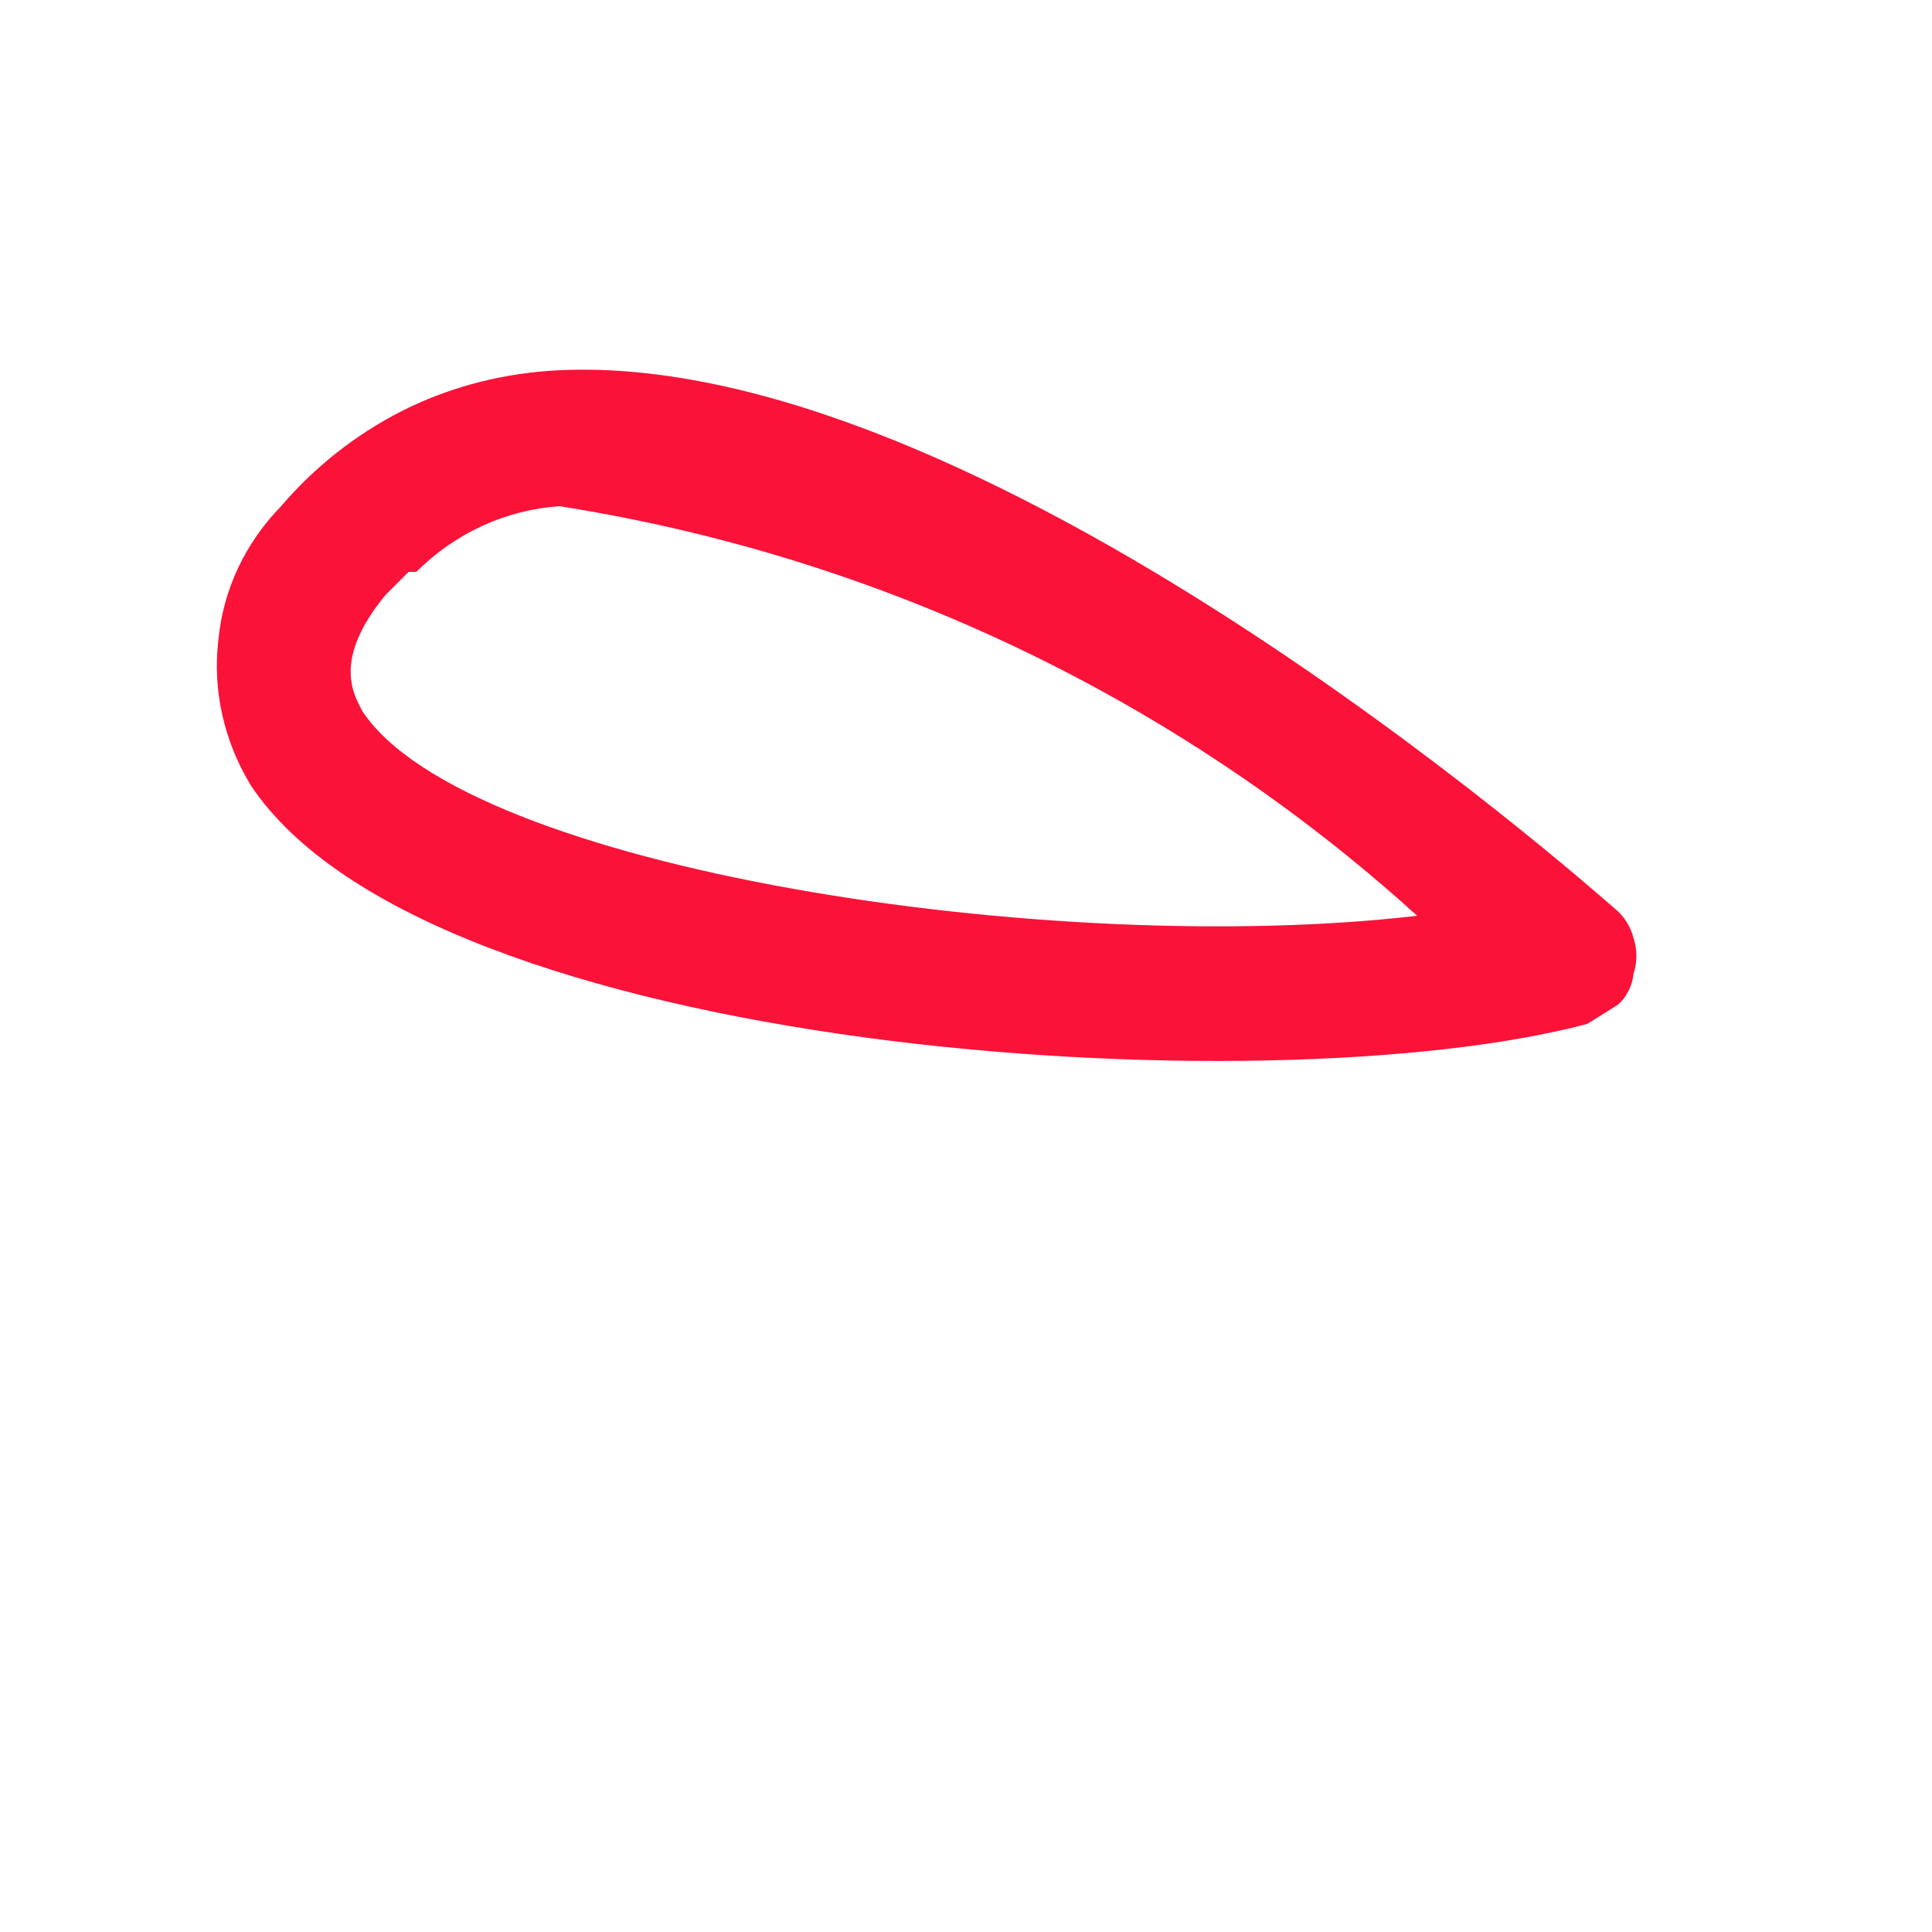 <?xml version="1.0" encoding="UTF-8" standalone="no"?><svg width='2' height='2' viewBox='0 0 2 2' fill='none' xmlns='http://www.w3.org/2000/svg'>
<path d='M1.675 1.04L1.643 1.06C1.311 1.148 0.443 1.092 0.259 0.812C0.232 0.767 0.22 0.715 0.226 0.663C0.231 0.61 0.254 0.562 0.291 0.524C0.325 0.484 0.368 0.45 0.415 0.426C0.462 0.402 0.514 0.388 0.567 0.384C1.007 0.352 1.643 0.916 1.671 0.94C1.681 0.948 1.688 0.959 1.691 0.971C1.695 0.983 1.695 0.996 1.691 1.008C1.69 1.02 1.684 1.032 1.675 1.04ZM0.423 0.592L0.399 0.616C0.343 0.684 0.367 0.72 0.375 0.736C0.483 0.9 1.091 0.992 1.467 0.948C1.219 0.723 0.91 0.576 0.579 0.524C0.523 0.528 0.471 0.552 0.431 0.592H0.423Z' fill='#FA1239'/>
</svg>
